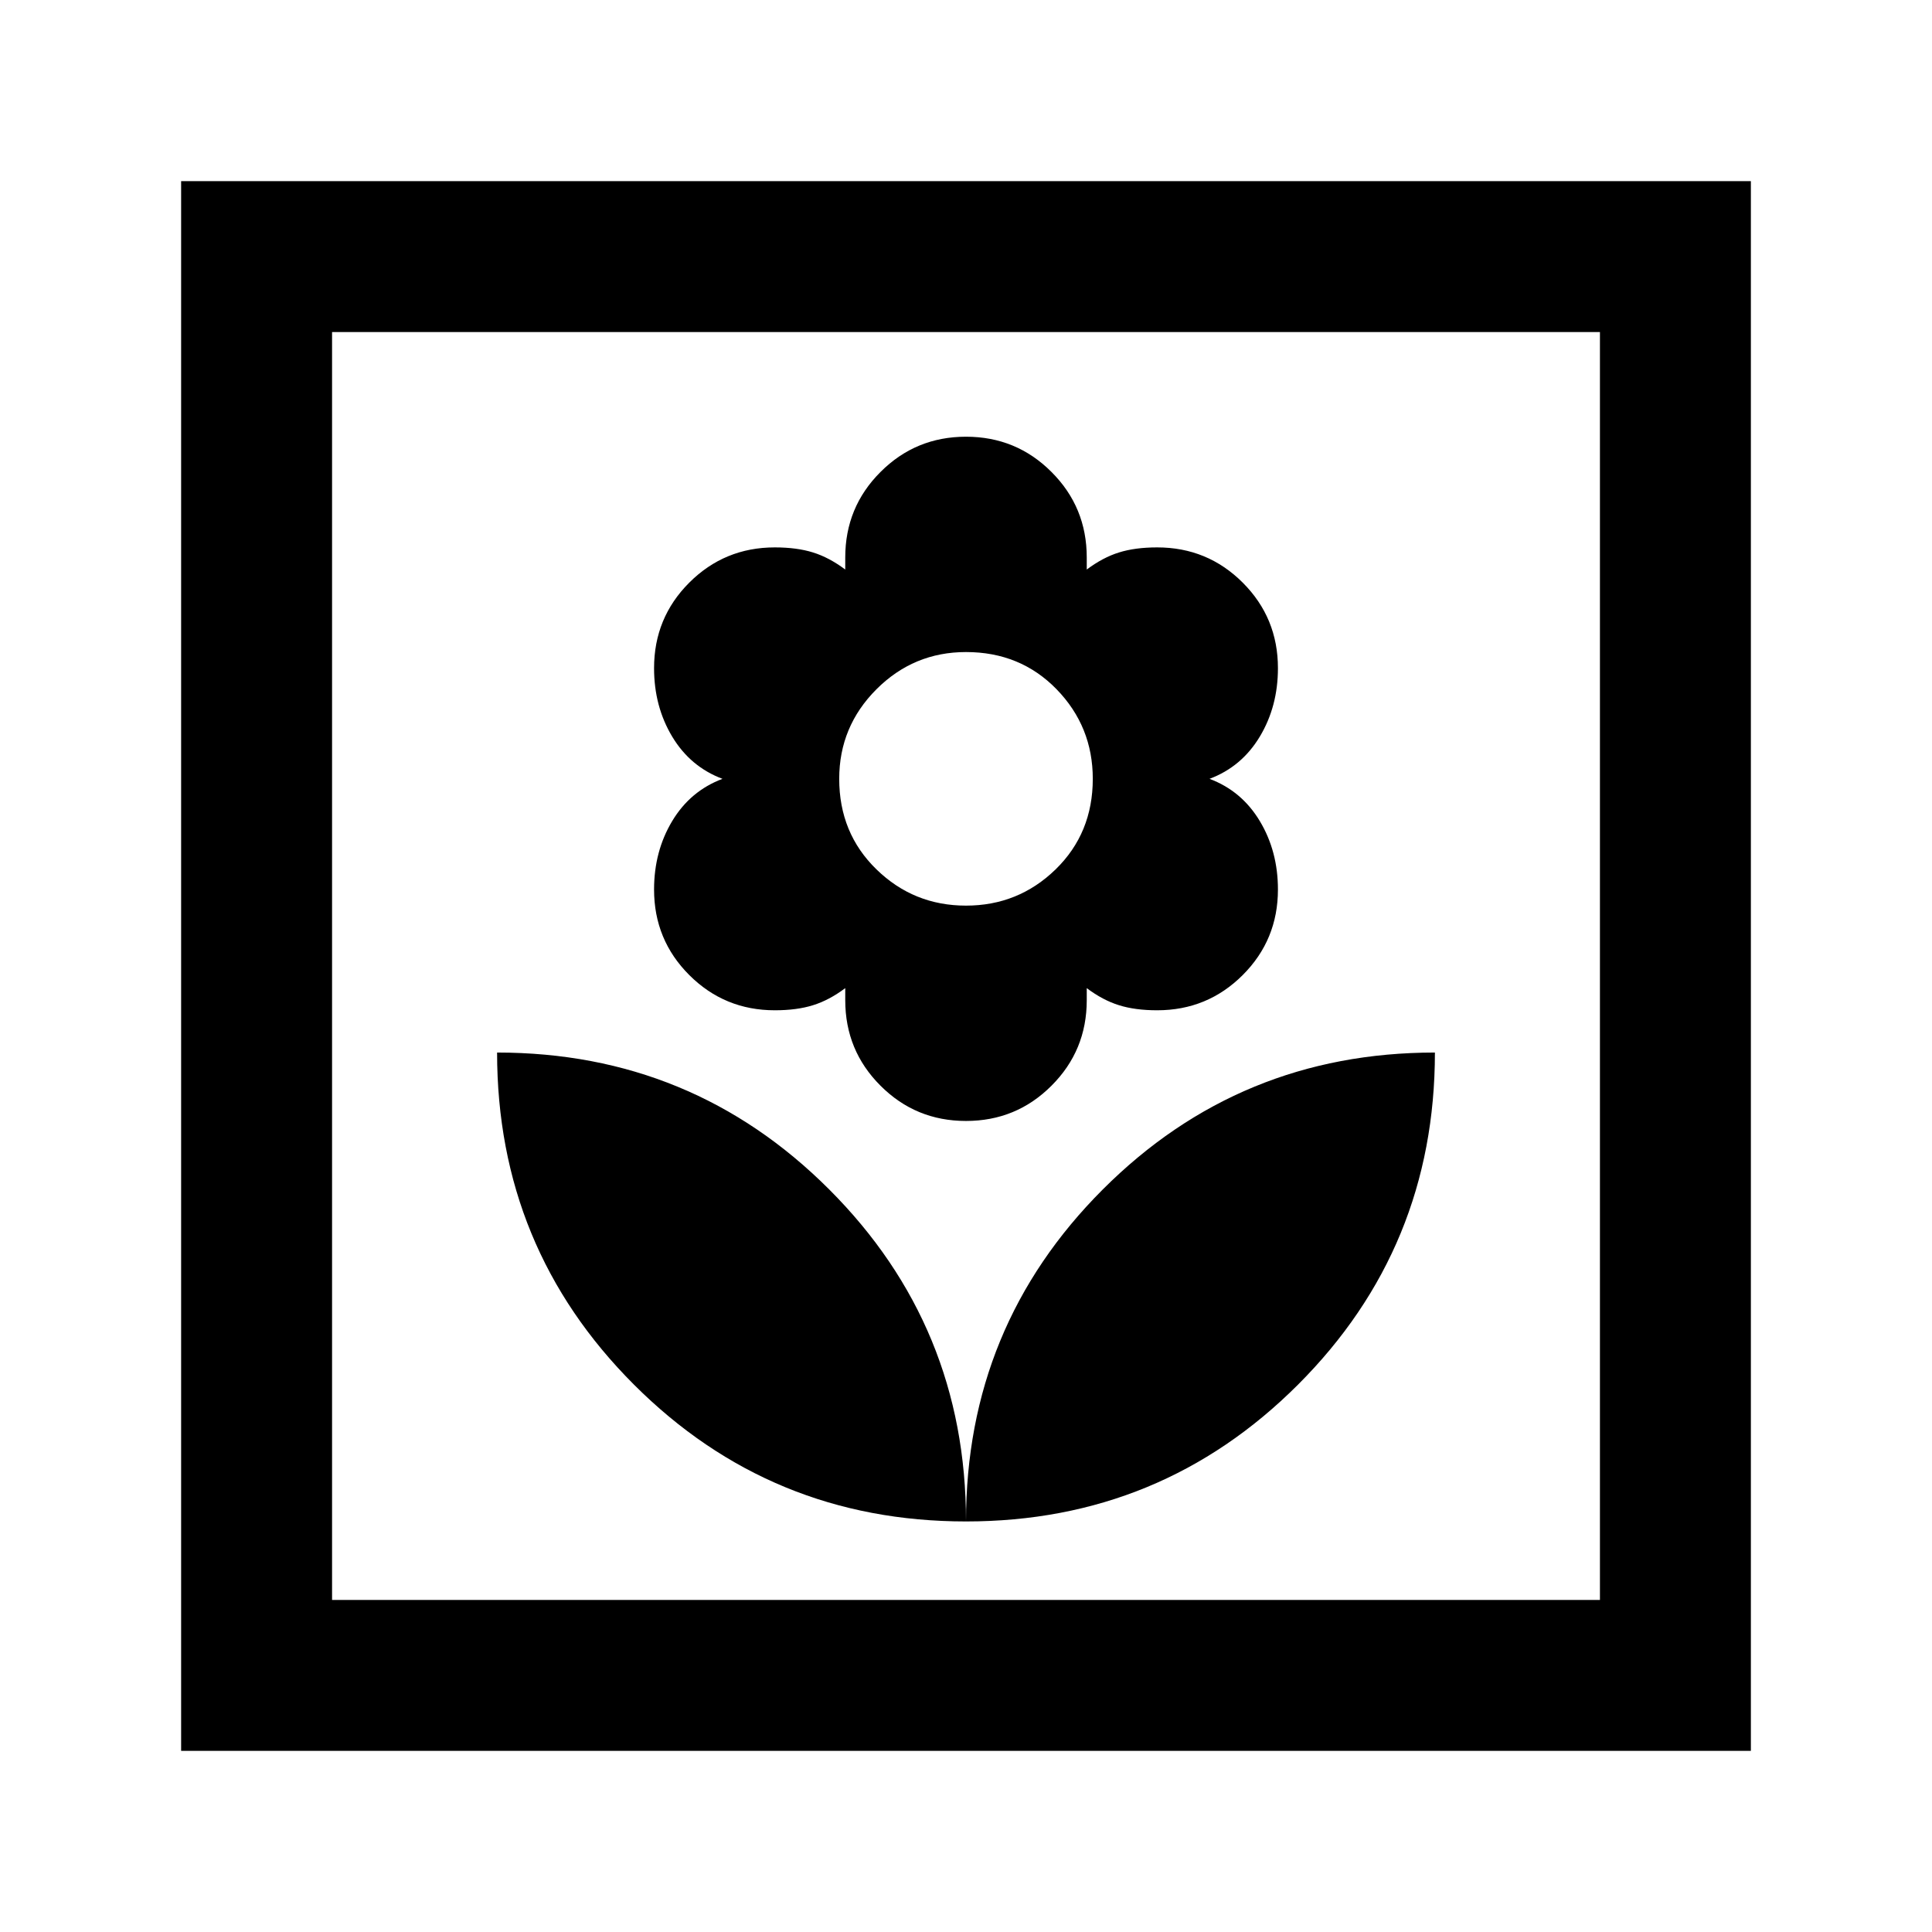 <svg xmlns="http://www.w3.org/2000/svg" height="24" width="24"><path d="M12 18.9Q14.425 18.9 16.125 17.2Q17.825 15.5 17.825 13.075Q15.4 13.075 13.7 14.775Q12 16.475 12 18.9ZM12 18.9Q12 16.475 10.3 14.775Q8.6 13.075 6.175 13.075Q6.175 15.5 7.875 17.2Q9.575 18.9 12 18.9ZM12 13.925Q12.625 13.925 13.062 13.487Q13.5 13.05 13.5 12.425V12.275Q13.7 12.425 13.9 12.487Q14.1 12.55 14.375 12.55Q15 12.55 15.438 12.112Q15.875 11.675 15.875 11.05Q15.875 10.575 15.65 10.2Q15.425 9.825 15.025 9.675Q15.425 9.525 15.65 9.15Q15.875 8.775 15.875 8.3Q15.875 7.675 15.438 7.238Q15 6.8 14.375 6.8Q14.1 6.8 13.9 6.863Q13.7 6.925 13.5 7.075V6.925Q13.5 6.3 13.062 5.863Q12.625 5.425 12 5.425Q11.375 5.425 10.938 5.863Q10.5 6.3 10.5 6.925V7.075Q10.3 6.925 10.1 6.863Q9.9 6.8 9.625 6.8Q9 6.8 8.562 7.238Q8.125 7.675 8.125 8.3Q8.125 8.775 8.35 9.15Q8.575 9.525 8.975 9.675Q8.575 9.825 8.35 10.2Q8.125 10.575 8.125 11.05Q8.125 11.675 8.562 12.112Q9 12.55 9.625 12.55Q9.9 12.55 10.1 12.487Q10.3 12.425 10.5 12.275V12.425Q10.5 13.05 10.938 13.487Q11.375 13.925 12 13.925ZM12 11.25Q11.35 11.25 10.888 10.8Q10.425 10.35 10.425 9.675Q10.425 9.025 10.888 8.562Q11.35 8.1 12 8.1Q12.675 8.1 13.125 8.562Q13.575 9.025 13.575 9.675Q13.575 10.35 13.113 10.8Q12.65 11.25 12 11.25ZM2.25 21.75V2.25H21.75V21.75ZM4.125 19.875H19.875V4.125H4.125ZM4.125 19.875V4.125V19.875Z"/></svg>